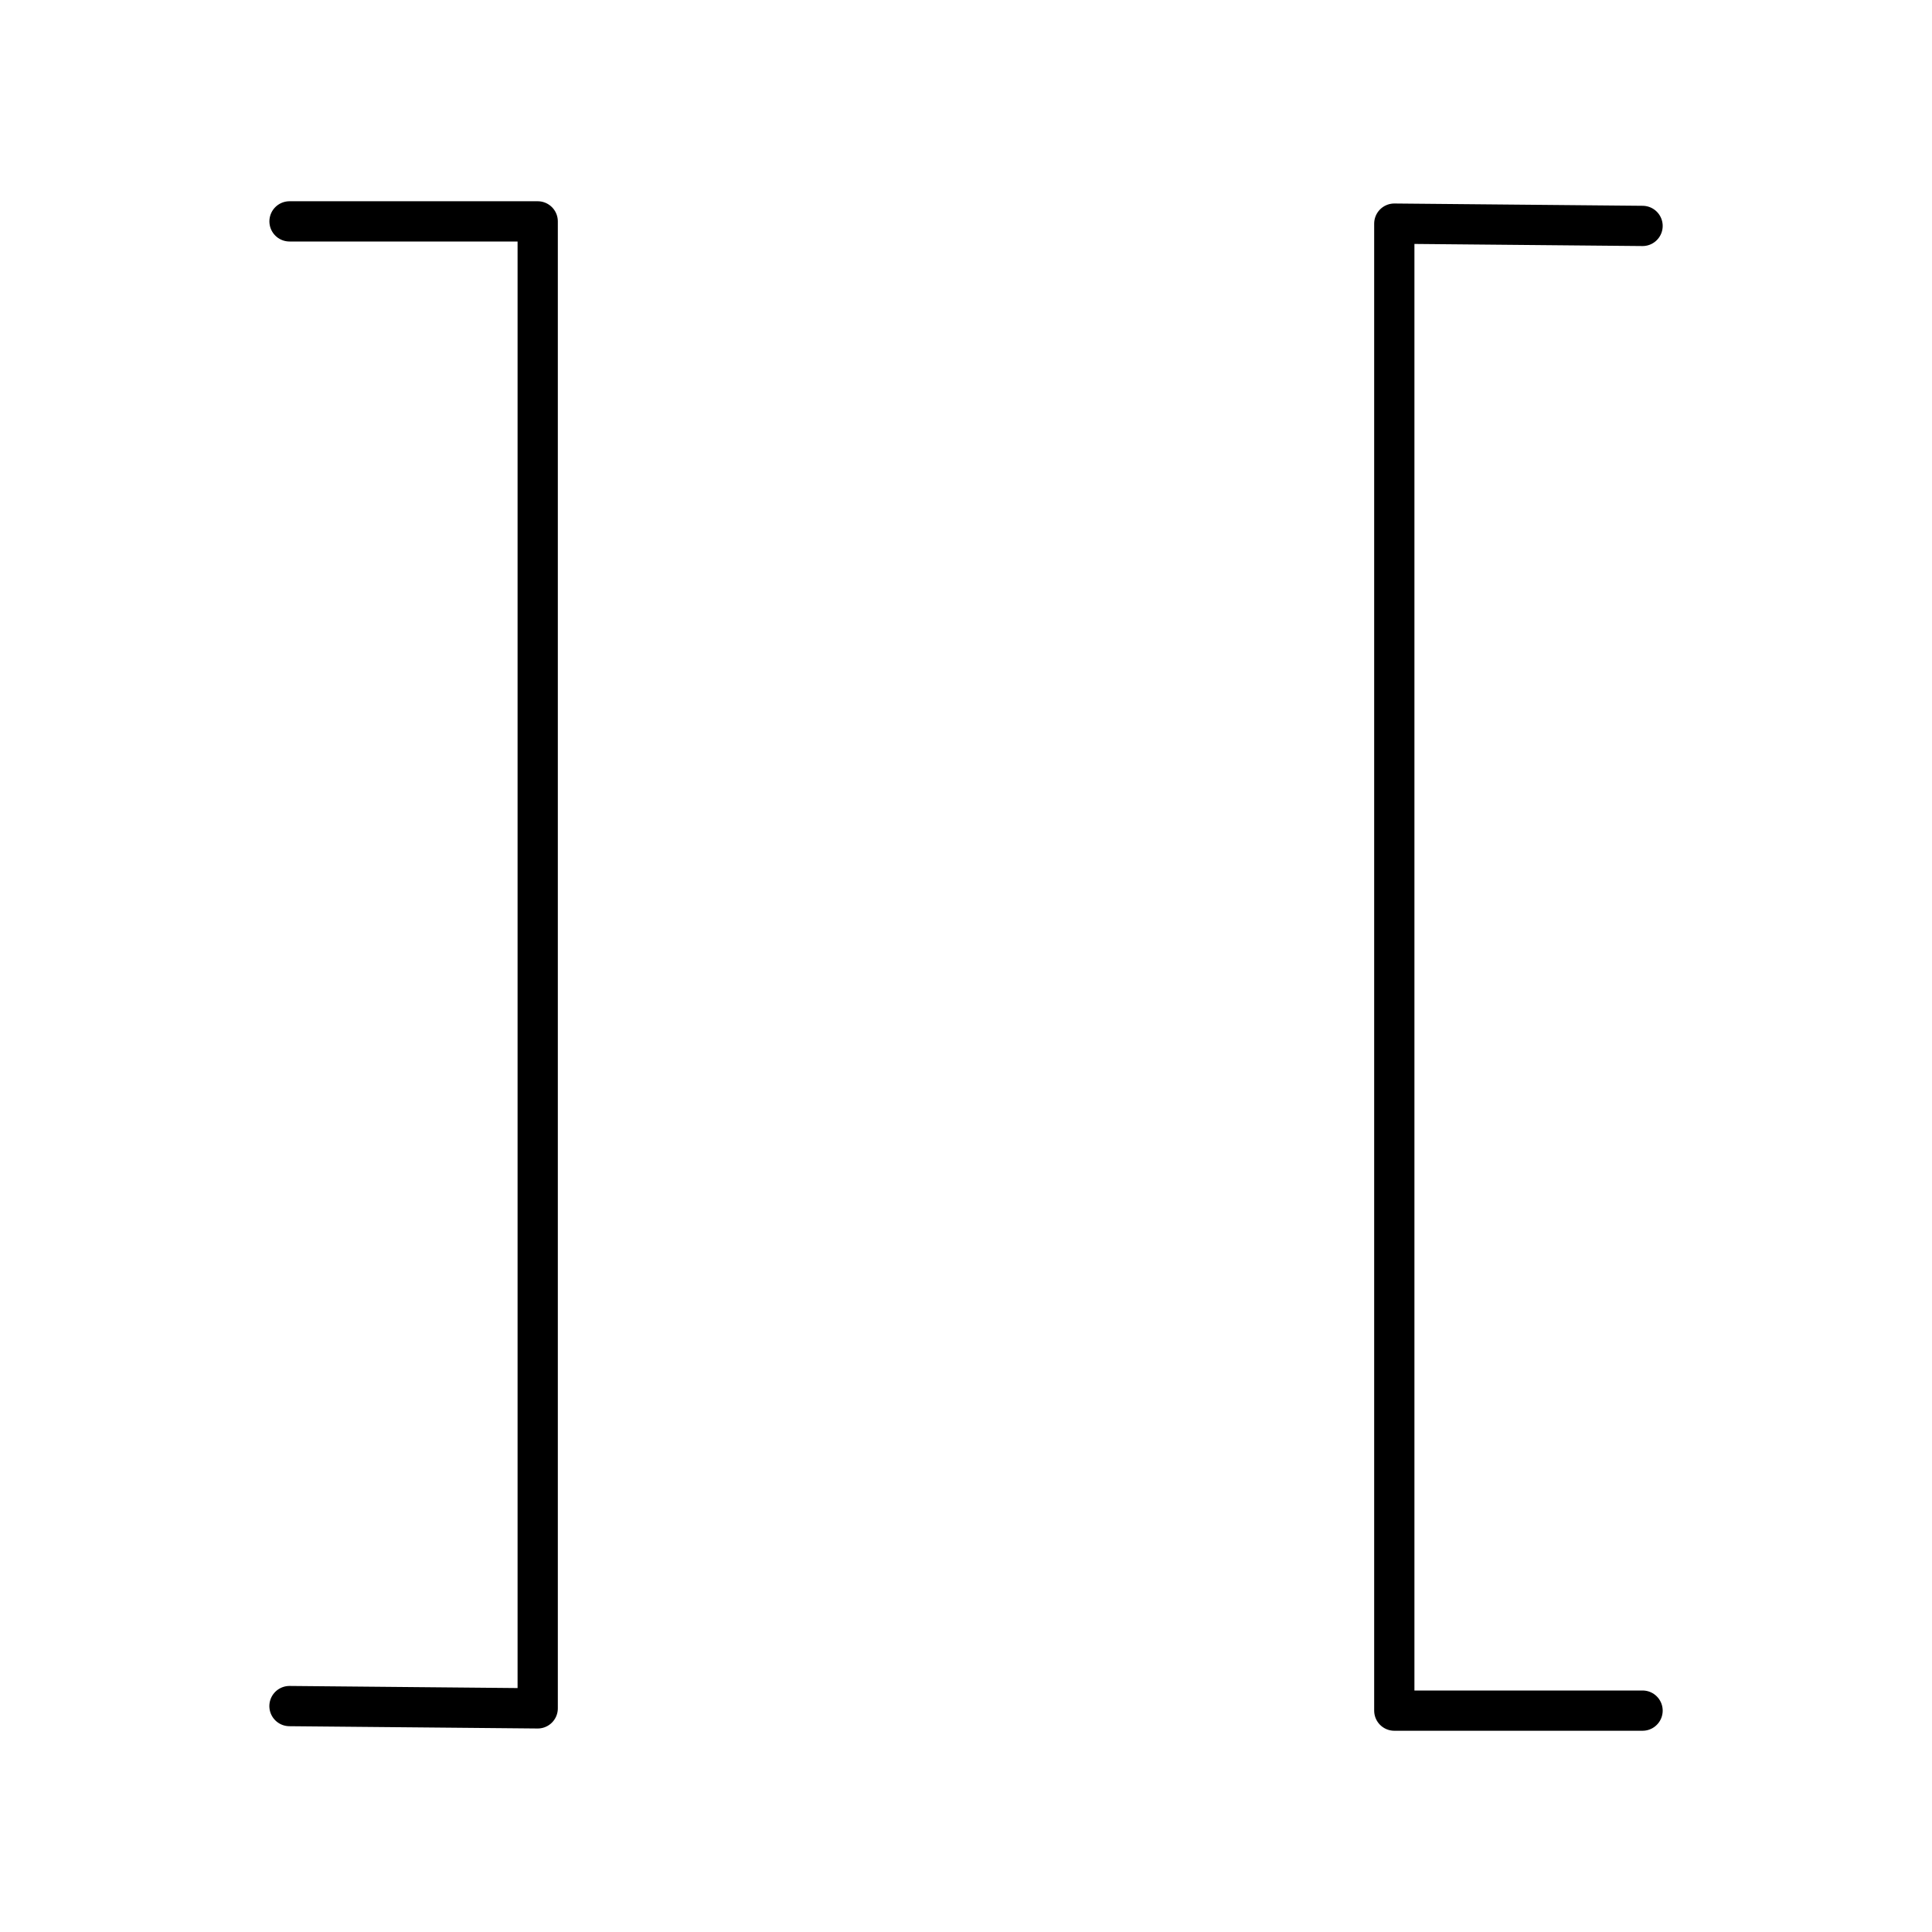 <svg xmlns="http://www.w3.org/2000/svg" xmlns:xlink="http://www.w3.org/1999/xlink" width="48" height="48" viewBox="0 0 48 48"><path fill="none" stroke="currentColor" stroke-linecap="round" stroke-linejoin="round" d="m7.192 42.387l6.167.057V5.5H7.193m33.616.113l-6.168-.057V42.5h6.168"/></svg>